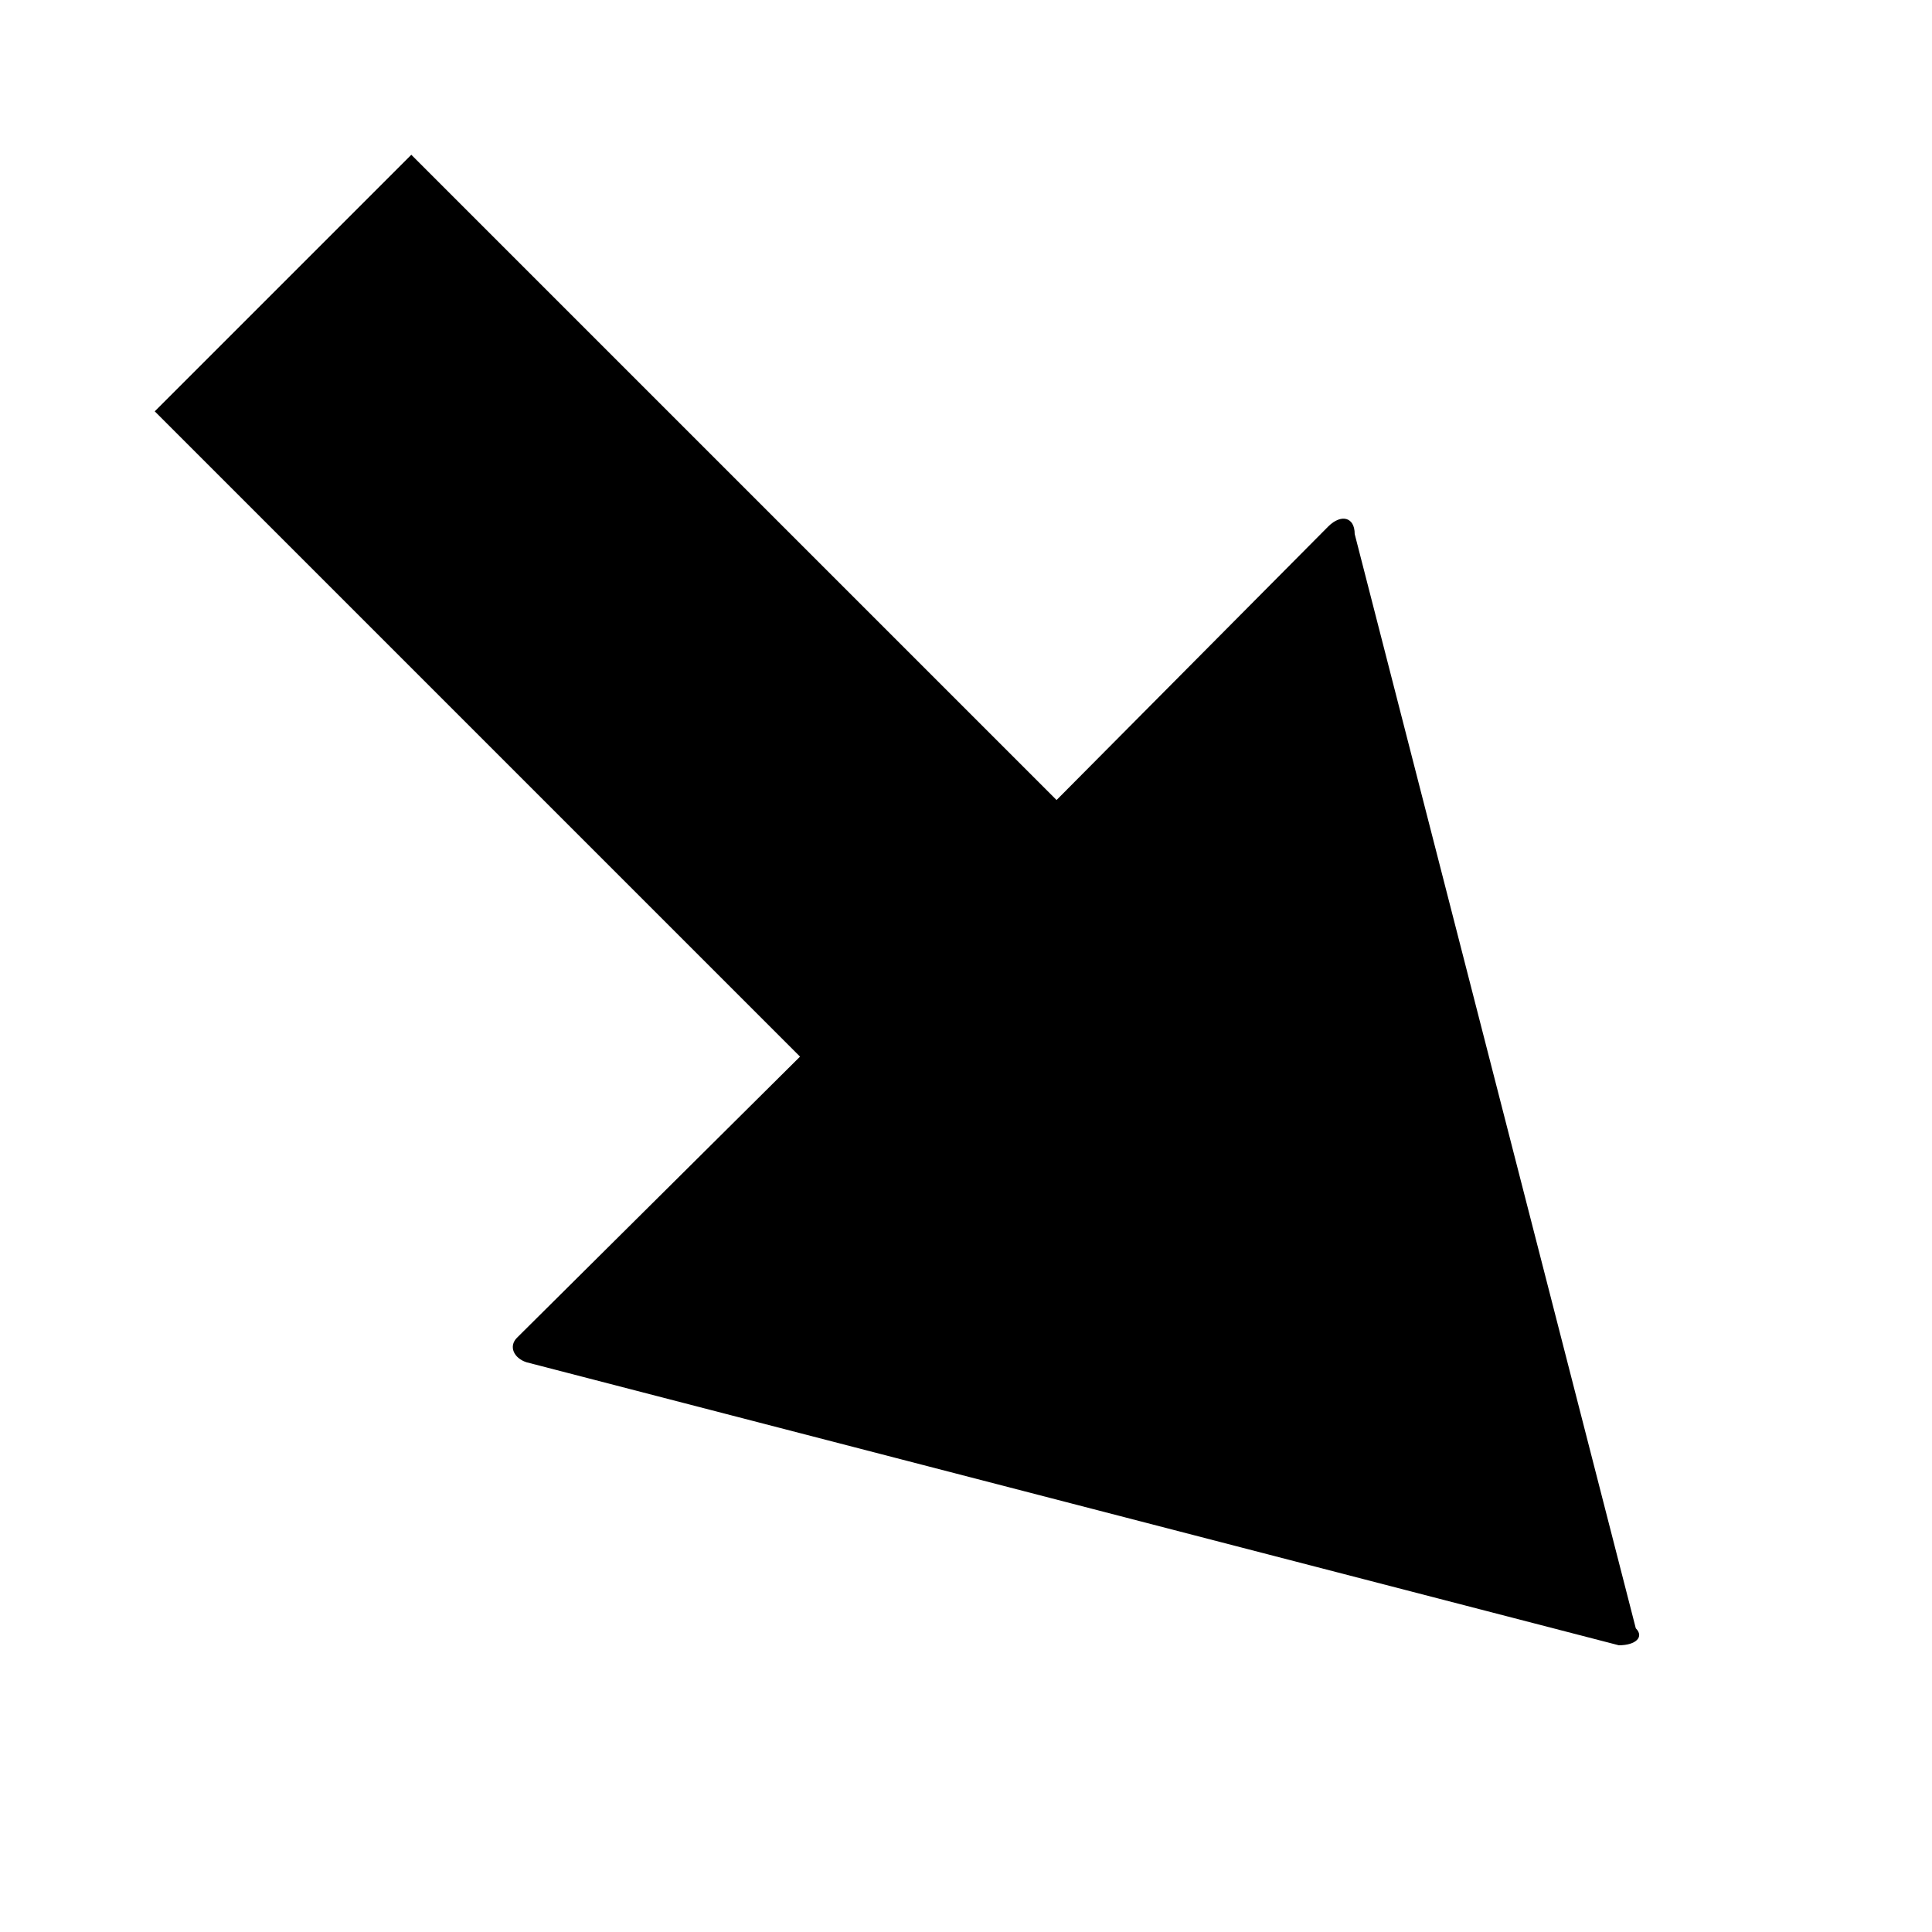 <svg xmlns="http://www.w3.org/2000/svg" version="1.1" data-icon="arrow-thick-bottom-right-fill-large-acute" width="32" height="32" data-container-transform="scale(1 1 ) translate(0 )" viewBox="0 0 32 32">
  <g>
    <path d="M6.813 2.563l-4.25 4.25 10.688 10.688-4.688 4.656c-.141.141-.056.336.156.406l18.094 4.688c.283 0 .423-.14.281-.281l-4.656-18.125c0-.283-.225-.337-.438-.125l-4.5 4.531-10.688-10.688z" />
  </g>
</svg>